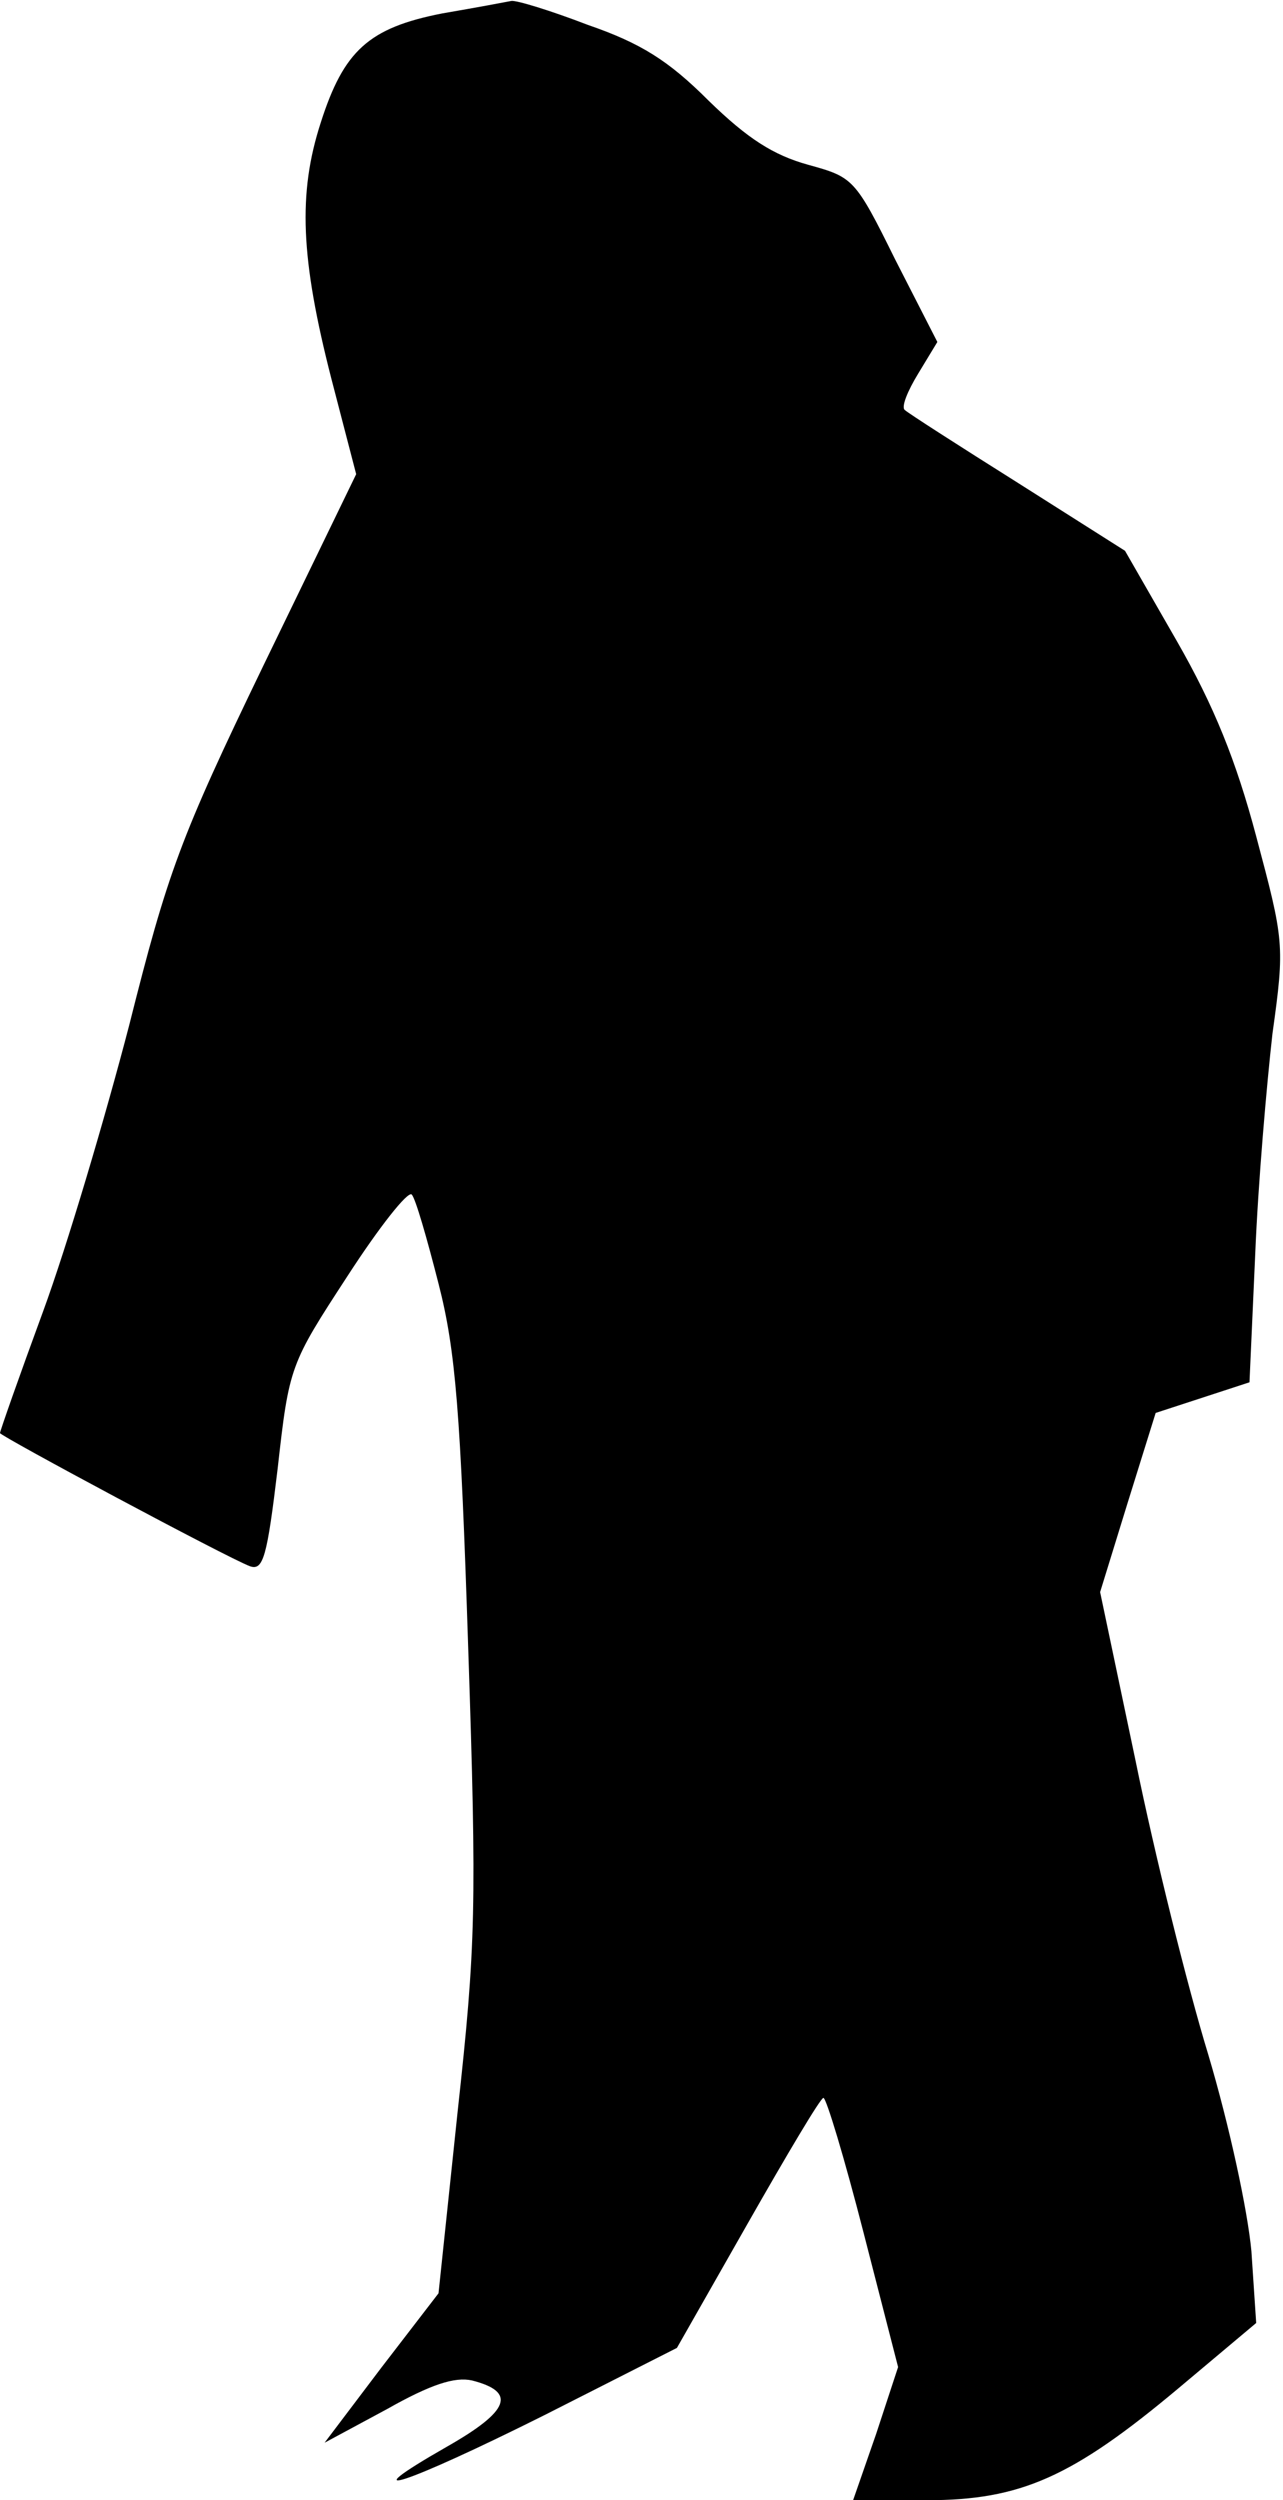 <?xml version="1.0" standalone="no"?>
<!DOCTYPE svg PUBLIC "-//W3C//DTD SVG 20010904//EN"
 "http://www.w3.org/TR/2001/REC-SVG-20010904/DTD/svg10.dtd">
<svg version="1.0" xmlns="http://www.w3.org/2000/svg"
 width="134pt" height="261pt" viewBox="0 0 134 261"
 preserveAspectRatio="xMidYMid meet">
<g transform="translate(0,261) scale(0.1,-0.1)"
fill="#000000" stroke="none">
<path fill="#000000" stroke="none" d="M462 2596 c-77 -15 -103 -39 -127 -114
-24 -74 -21 -142 11 -267 l26 -100 -97 -200 c-87 -180 -100 -216 -140 -375
-25 -96 -65 -231 -90 -299 -25 -68 -45 -125 -45 -127 0 -3 237 -130 261 -139
14 -5 18 10 29 102 12 107 13 109 73 201 33 51 63 89 67 85 4 -4 16 -46 28
-93 18 -70 23 -135 31 -380 9 -270 8 -311 -11 -484 l-20 -190 -60 -78 -59 -78
65 35 c46 26 71 34 89 30 47 -12 39 -32 -26 -69 -105 -60 -44 -40 102 33 l138
70 74 130 c41 72 76 131 79 131 3 0 22 -63 42 -141 l36 -140 -23 -70 -24 -69
77 0 c98 0 152 24 263 117 l81 68 -5 75 c-4 43 -23 131 -45 205 -22 72 -56
209 -76 307 l-37 176 29 94 29 93 49 16 49 16 6 134 c3 74 12 177 18 230 13
93 12 97 -17 206 -21 79 -44 136 -83 204 l-54 94 -112 71 c-62 39 -115 73
-118 76 -4 3 3 20 14 38 l20 33 -44 86 c-42 85 -44 86 -91 99 -36 10 -63 27
-104 67 -42 42 -71 60 -126 79 -39 15 -75 26 -80 25 -5 -1 -37 -7 -72 -13z"/>
</g>
</svg>

